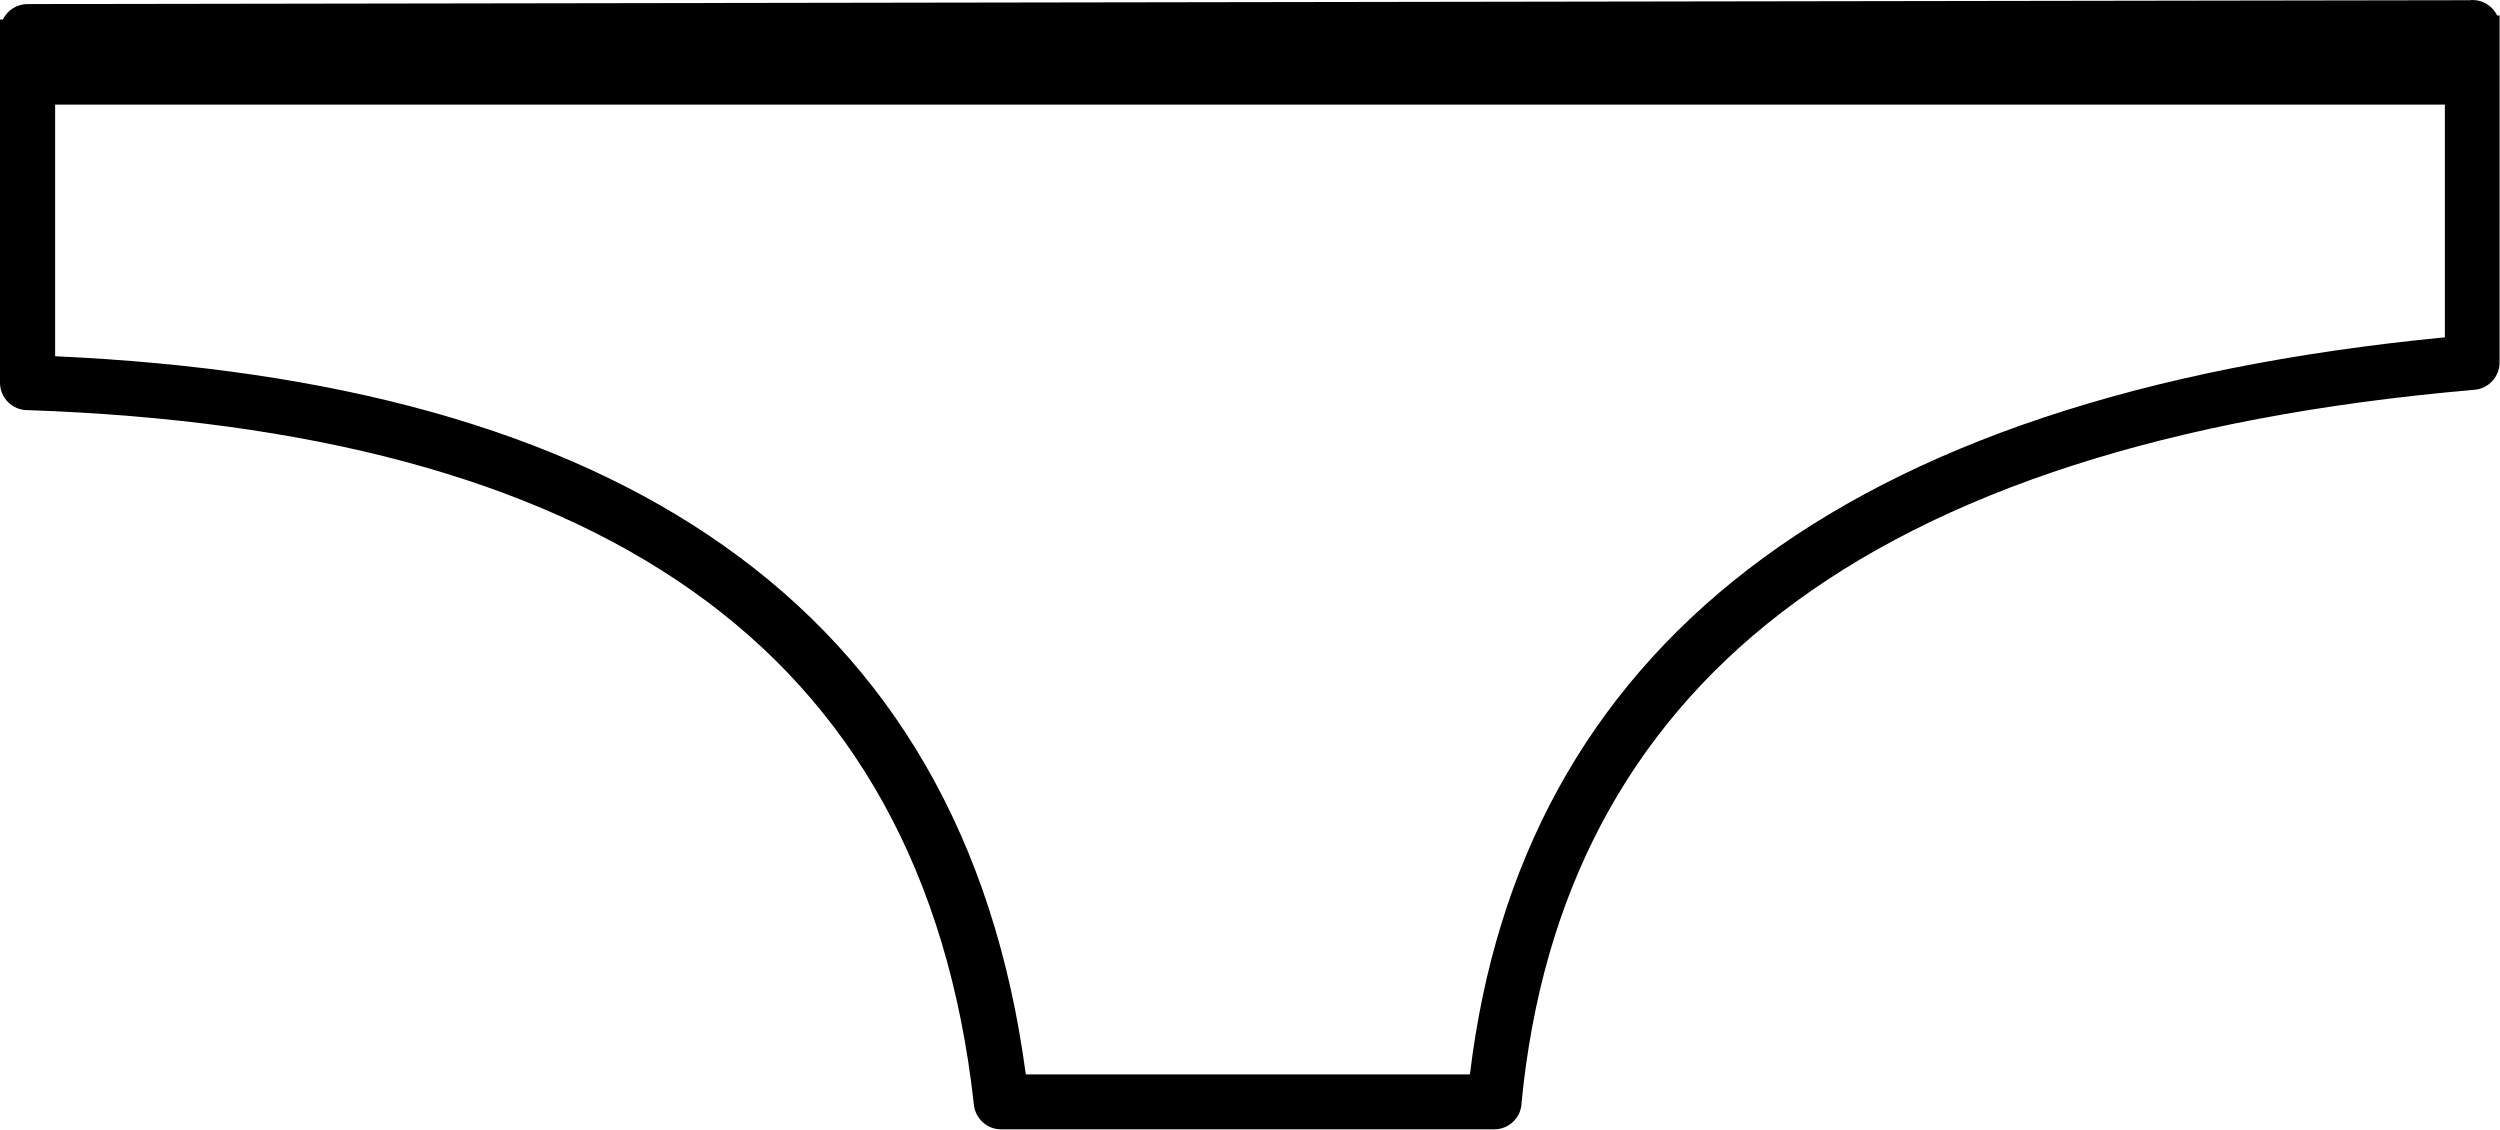 <?xml version="1.0" encoding="utf-8"?><svg version="1.1" id="Layer_1" xmlns="http://www.w3.org/2000/svg" xmlns:xlink="http://www.w3.org/1999/xlink" x="0px" y="0px" viewBox="0 0 122.88 55.52" style="enable-background:new 0 0 122.88 55.52" xml:space="preserve"><style type="text/css">.st0{fill-rule:evenodd;clip-rule:evenodd;}</style><g><path class="st0" d="M2.71,5.14v12.37c13.68,0.62,24.79,3.6,32.89,9.33c8.18,5.78,13.27,14.31,14.82,25.97h21.83 C73.5,42.4,78,34.08,85.94,27.97c7.93-6.1,19.28-9.94,34.23-11.39V5.14H2.71L2.71,5.14z M122.88,0.76l-0.14,0 C122.52,0.31,122.06,0,121.53,0c-0.04,0-0.08,0-0.12,0.01L1.35,0.2c-0.53,0-0.99,0.31-1.21,0.76L0,0.96v0.59v2.67v14.59 c0,0.75,0.61,1.35,1.35,1.35c0.02,0,0.04,0,0.06,0c13.7,0.48,24.74,3.31,32.63,8.89c7.81,5.52,12.57,13.81,13.83,25.26 c0.08,0.69,0.66,1.2,1.34,1.2v0h24.23c0.74,0,1.34-0.59,1.35-1.33c0.99-10.16,5.18-18.24,12.78-24.08 c7.73-5.94,19-9.64,34.05-10.94c0.71-0.06,1.24-0.65,1.24-1.35h0V4.22V1.35V0.76L122.88,0.76z"/></g></svg>